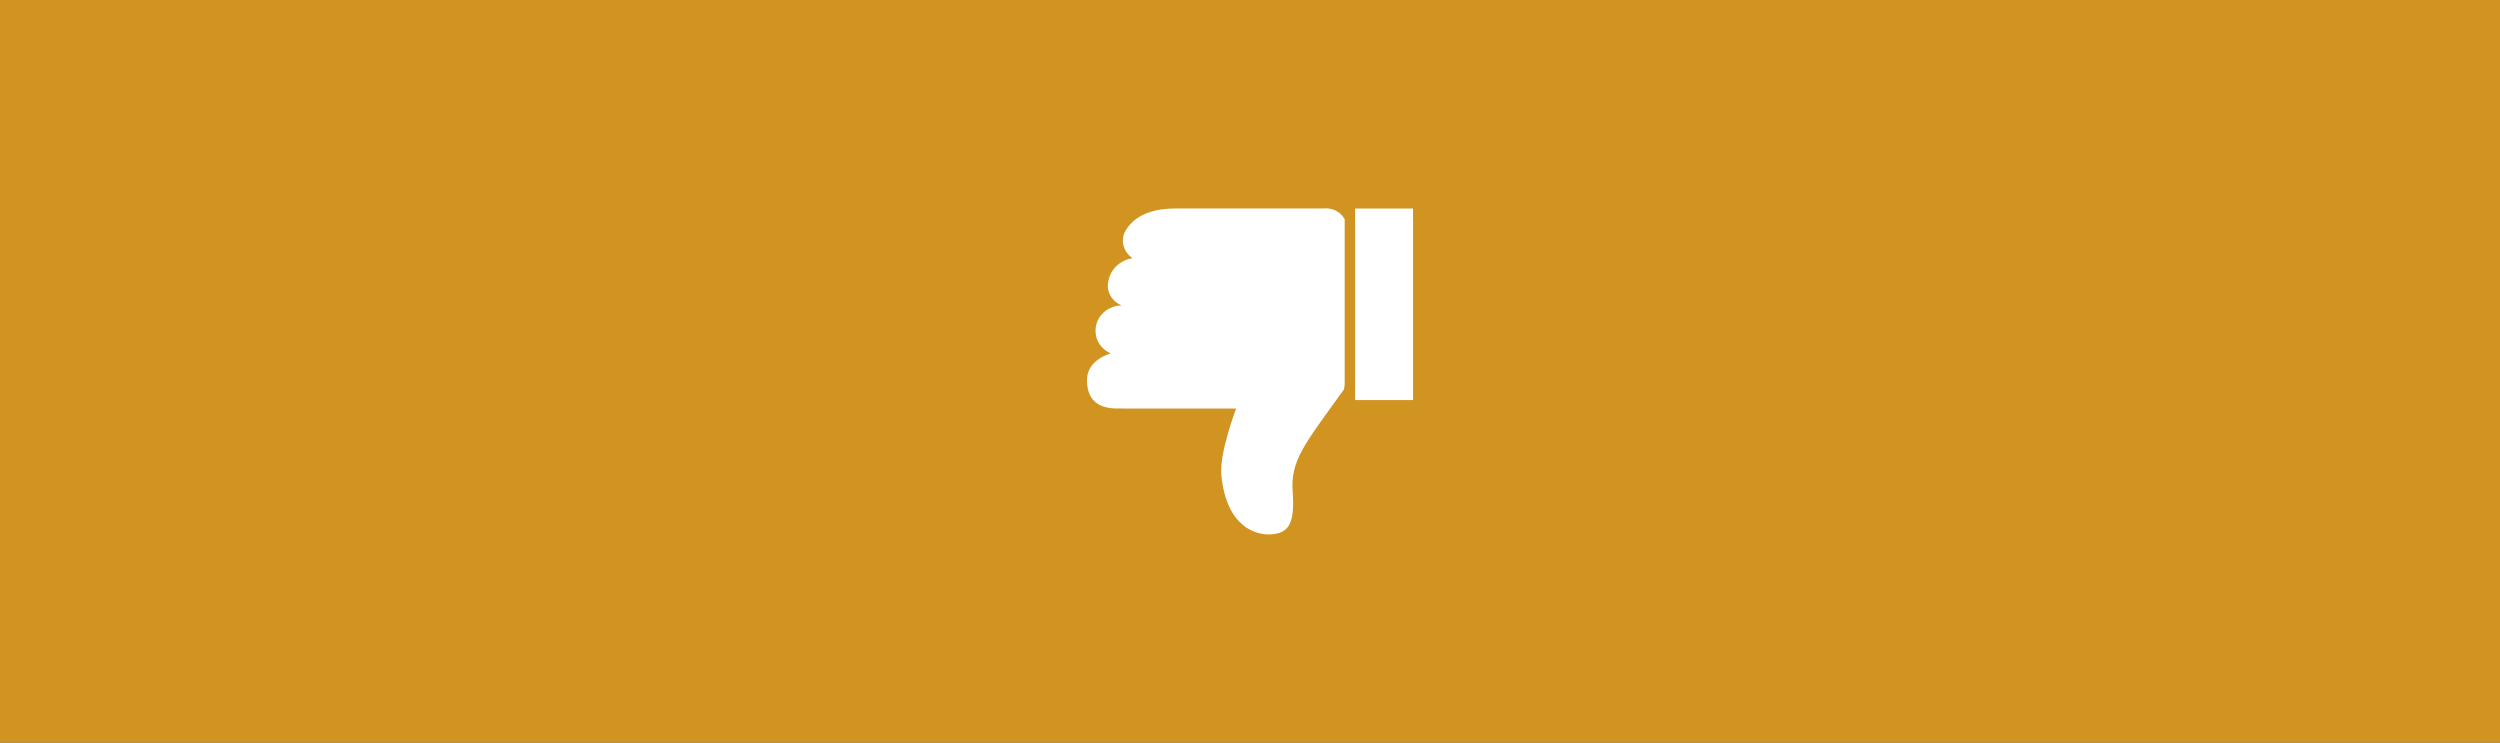 <svg width="276" height="82" viewBox="0 0 276 82" fill="none" xmlns="http://www.w3.org/2000/svg">
  <rect x="0" y="0" width="276" height="82" fill="#333333" stroke="none"/>
  <rect width="276" height="82" fill="#F9AD1D" fill-opacity="0.8"/>
  <path fill-rule="evenodd" clip-rule="evenodd" d="M148.36 43.008C144 49.081 142.453 50.811 142.711 54.326C142.969 57.841 142.231 58.808 140.474 58.981C138.717 59.154 135.419 58.248 134.84 52.494C134.59 50.005 136.469 45.105 136.469 45.105L123.32 45.098C121.458 45.098 120 44.344 120 41.943C120 39.693 122.63 39.016 122.63 39.016C121.587 38.572 120.925 37.583 120.947 36.502C120.941 34.976 122.238 33.732 123.852 33.717C122.748 33.297 122.118 32.194 122.352 31.091C122.552 29.77 123.634 28.723 125.026 28.503C124.115 27.893 123.738 26.788 124.101 25.789C124.691 24.471 126.249 23.017 129.75 23.017H146.1C147.073 22.901 148.018 23.38 148.453 24.211V42.273C148.459 42.521 148.428 42.769 148.36 43.008ZM156 44.169H149.603V23.021H156V44.169Z" fill="white"/>
</svg>
